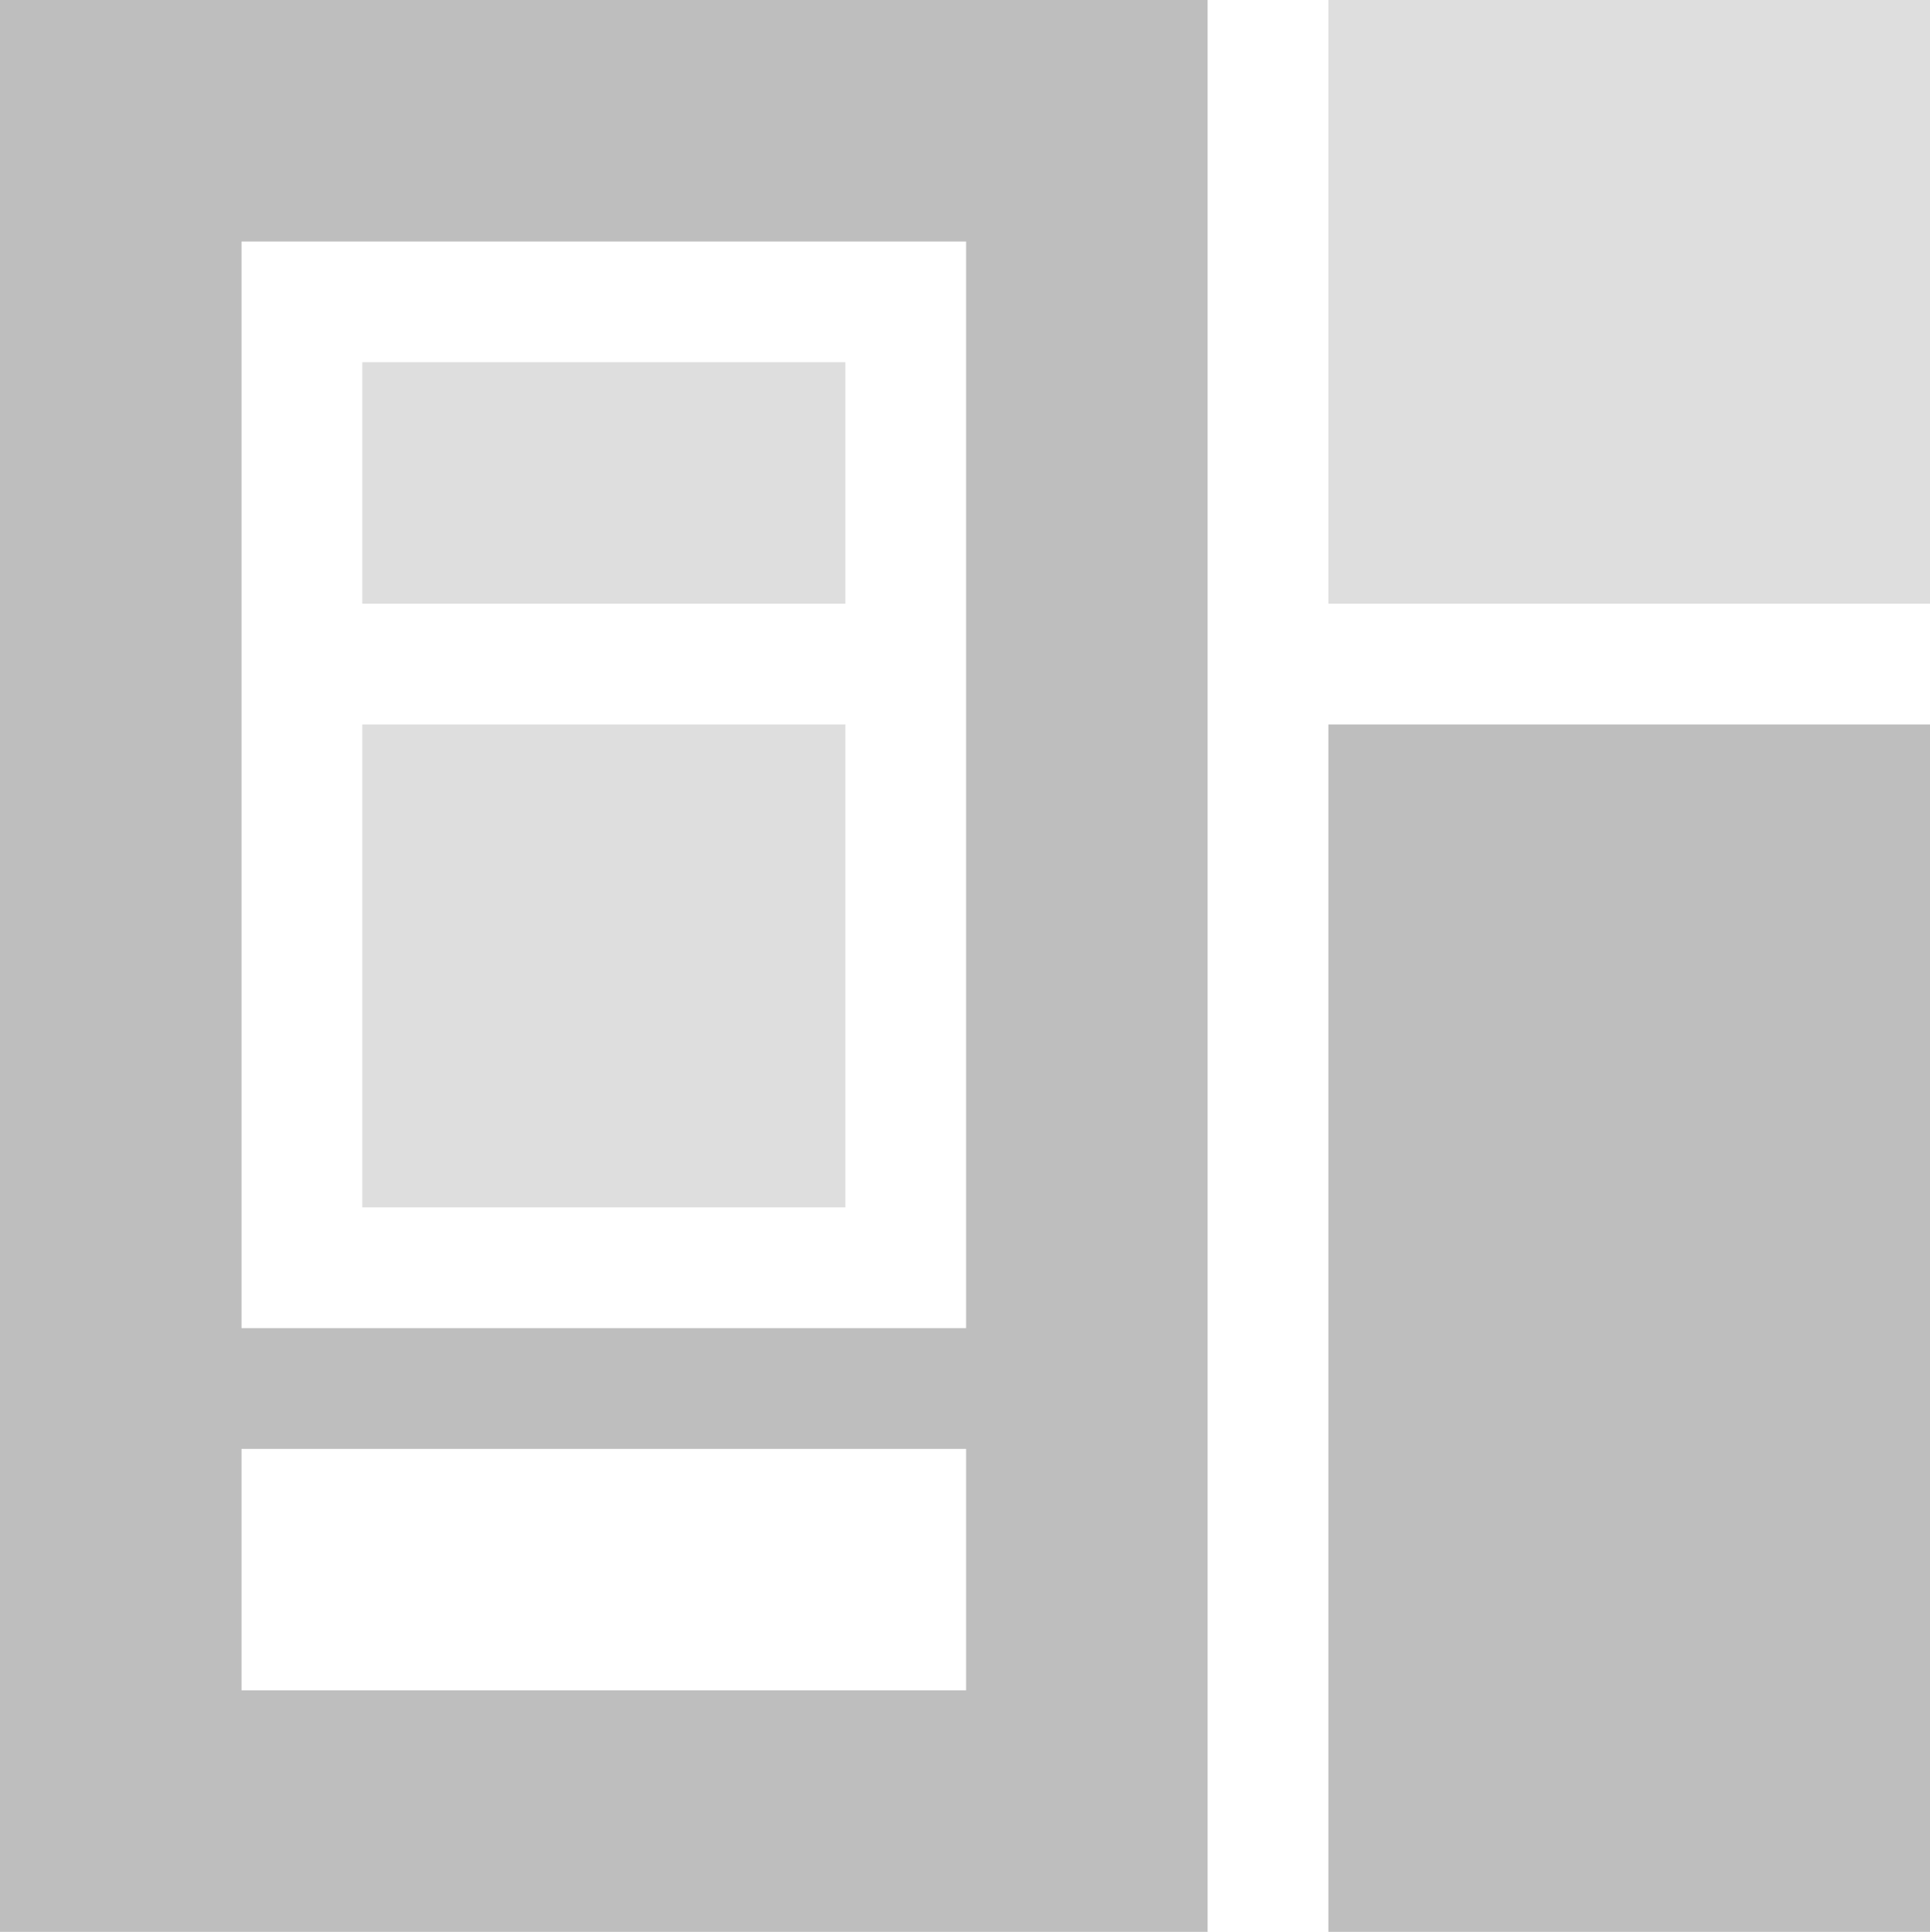 <svg height="16" width="15.982" xmlns="http://www.w3.org/2000/svg"><g fill="#bebebe" transform="translate(-181 -667)"><path d="m0 0v16h10v-16zm2 2h6v9h-6zm0 10h6v2h-6z" transform="translate(181 667)"/><path d="m192 673h5v10h-5z"/><g fill-opacity=".502"><path d="m192 667h5v5h-5z"/><path d="m184 670h4v2h-4z"/><path d="m184 673h4v4h-4z"/></g></g></svg>
